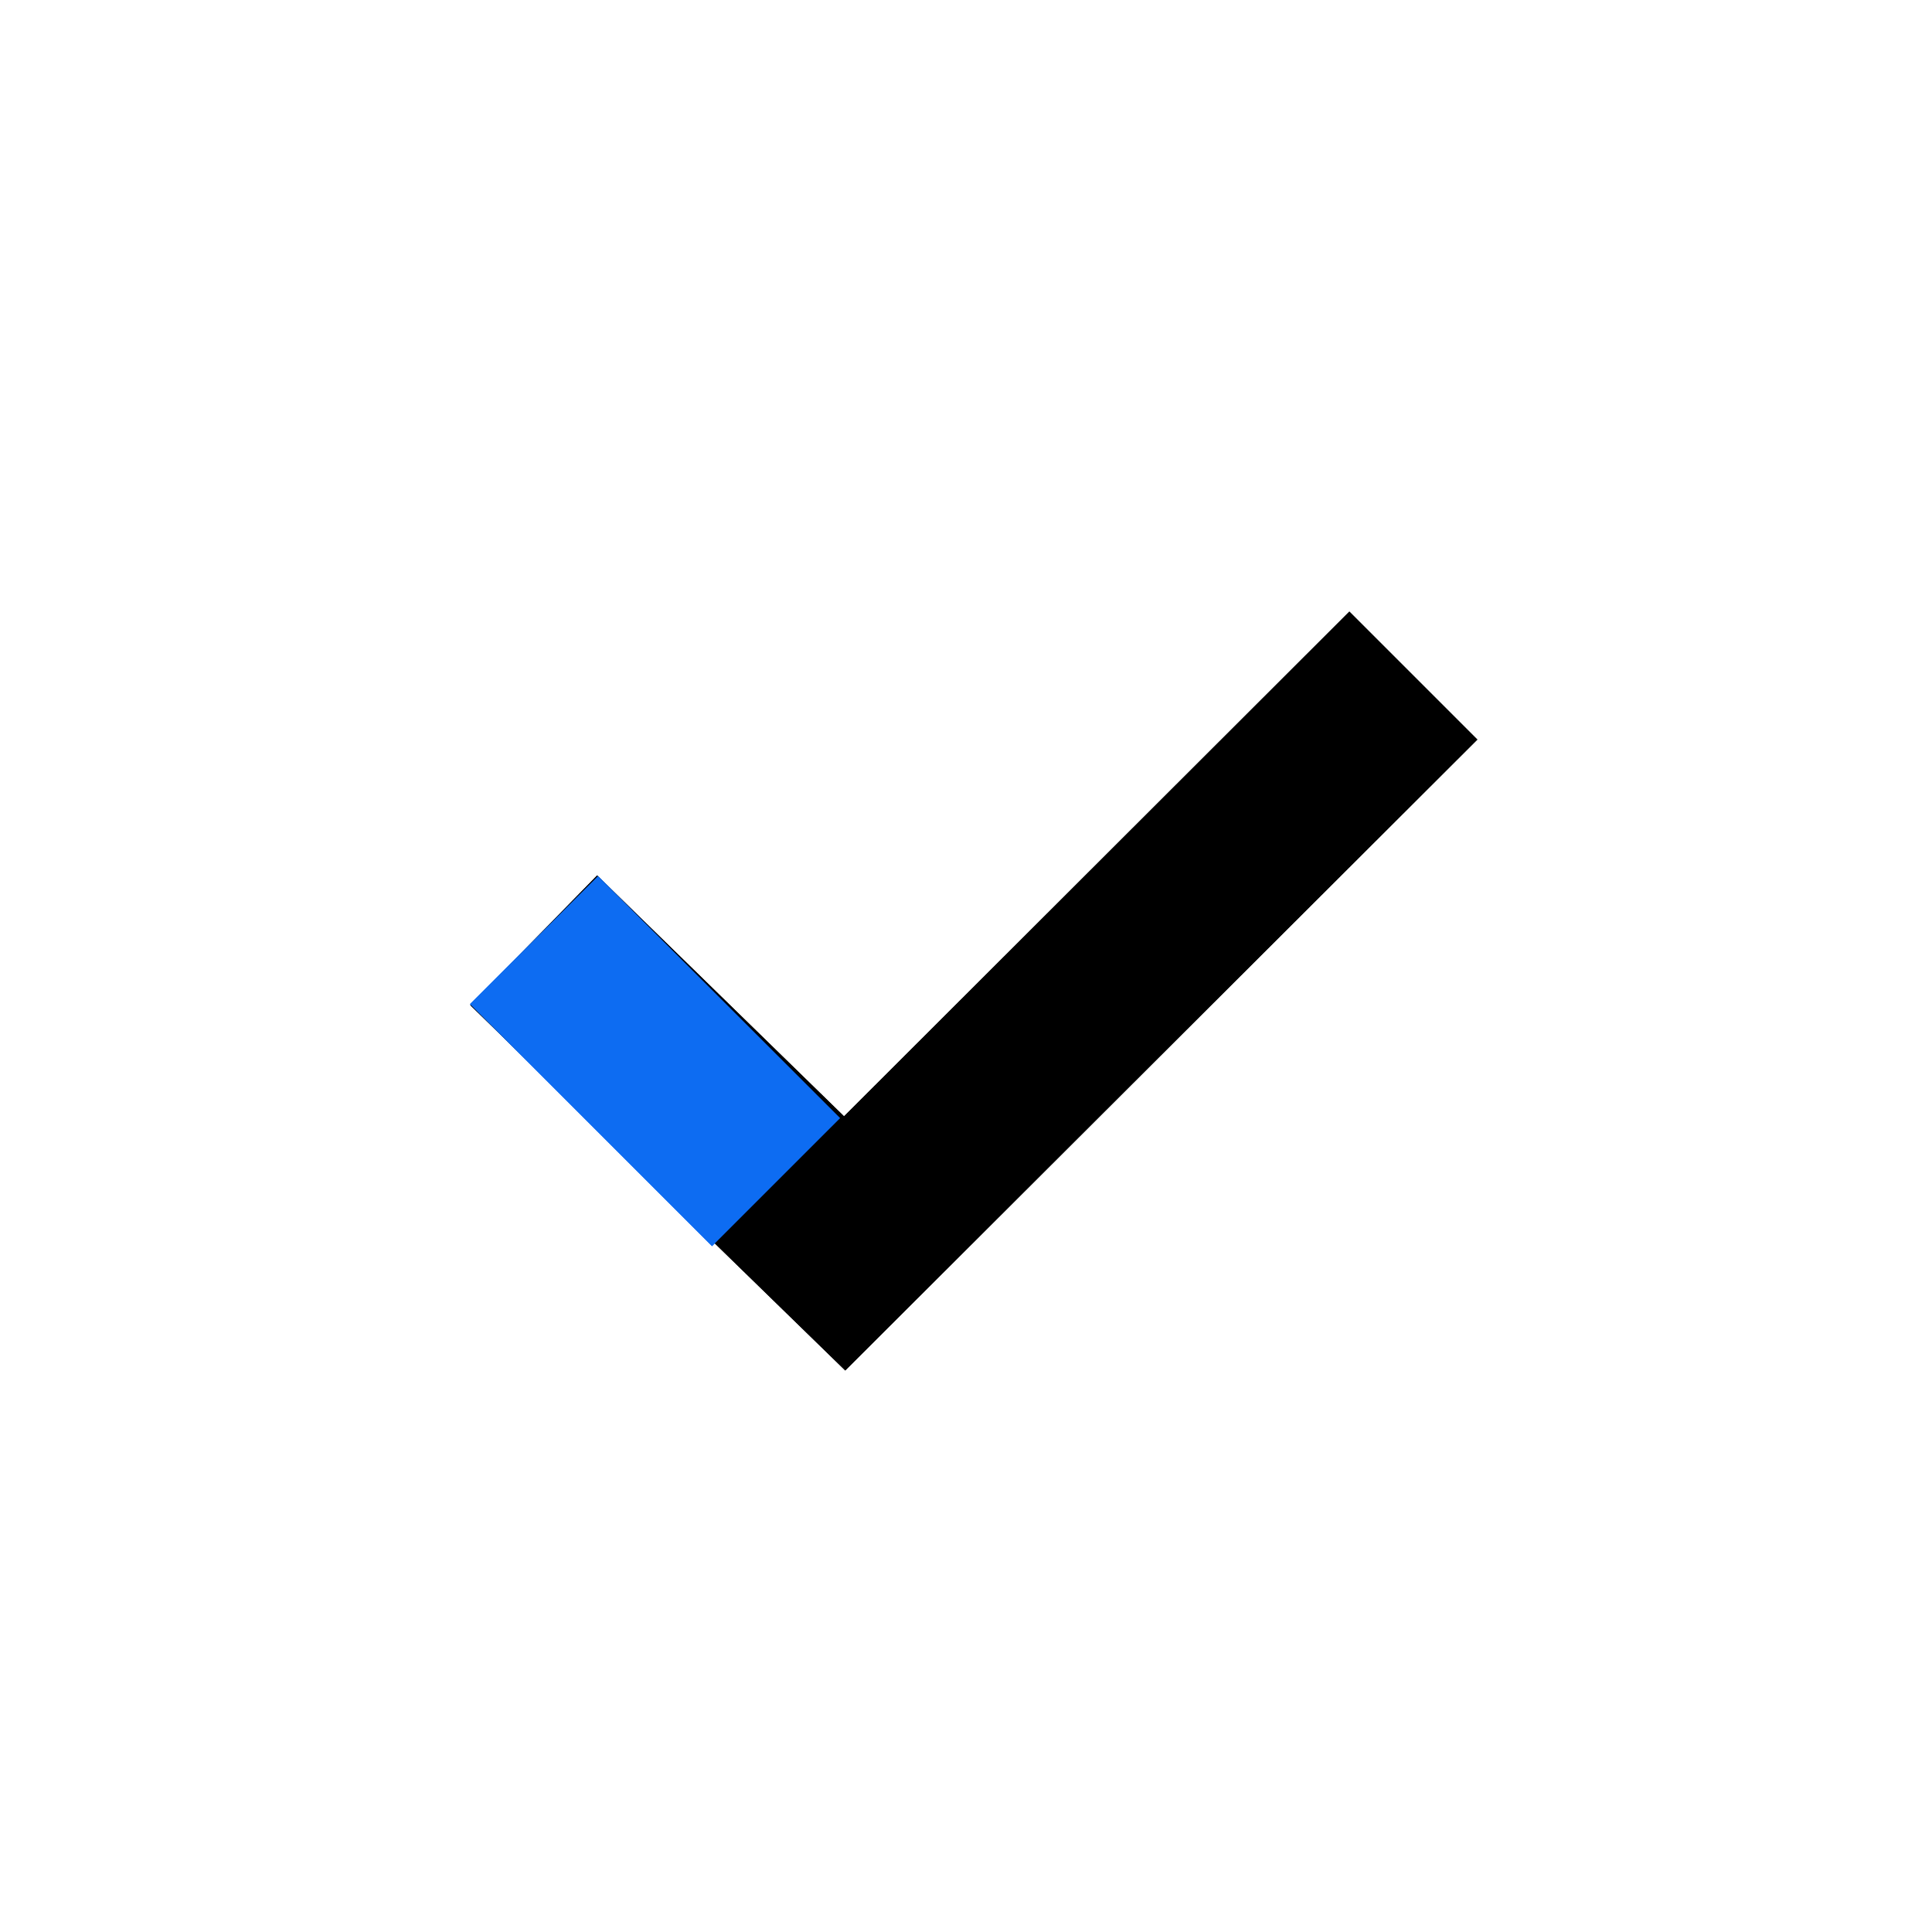 <svg width="80" height="80" viewBox="0 0 80 80" fill="none" xmlns="http://www.w3.org/2000/svg">
<g clip-path="url(#clip0_48746_76033)">
<path d="M35 56.749L19.475 41.624L24.725 36.249L34.95 46.224L55.875 25.324L61.175 30.624L35 56.749Z" fill="black"/>
<path d="M24.764 36.275L19.461 41.578L29.484 51.601L34.788 46.298L24.764 36.275Z" fill="#0D6CF2"/>
<path d="M35 56.749L19.475 41.624L24.725 36.249L34.95 46.224L55.875 25.324L61.175 30.624L35 56.749Z" fill="black"/>
<path d="M24.764 36.275L19.461 41.578L29.484 51.601L34.788 46.298L24.764 36.275Z" fill="#0D6CF2"/>
</g>
<defs>
<clipPath id="clip0_48746_76033">
<rect width="80" height="80" fill="white"/>
</clipPath>
</defs>
</svg>
